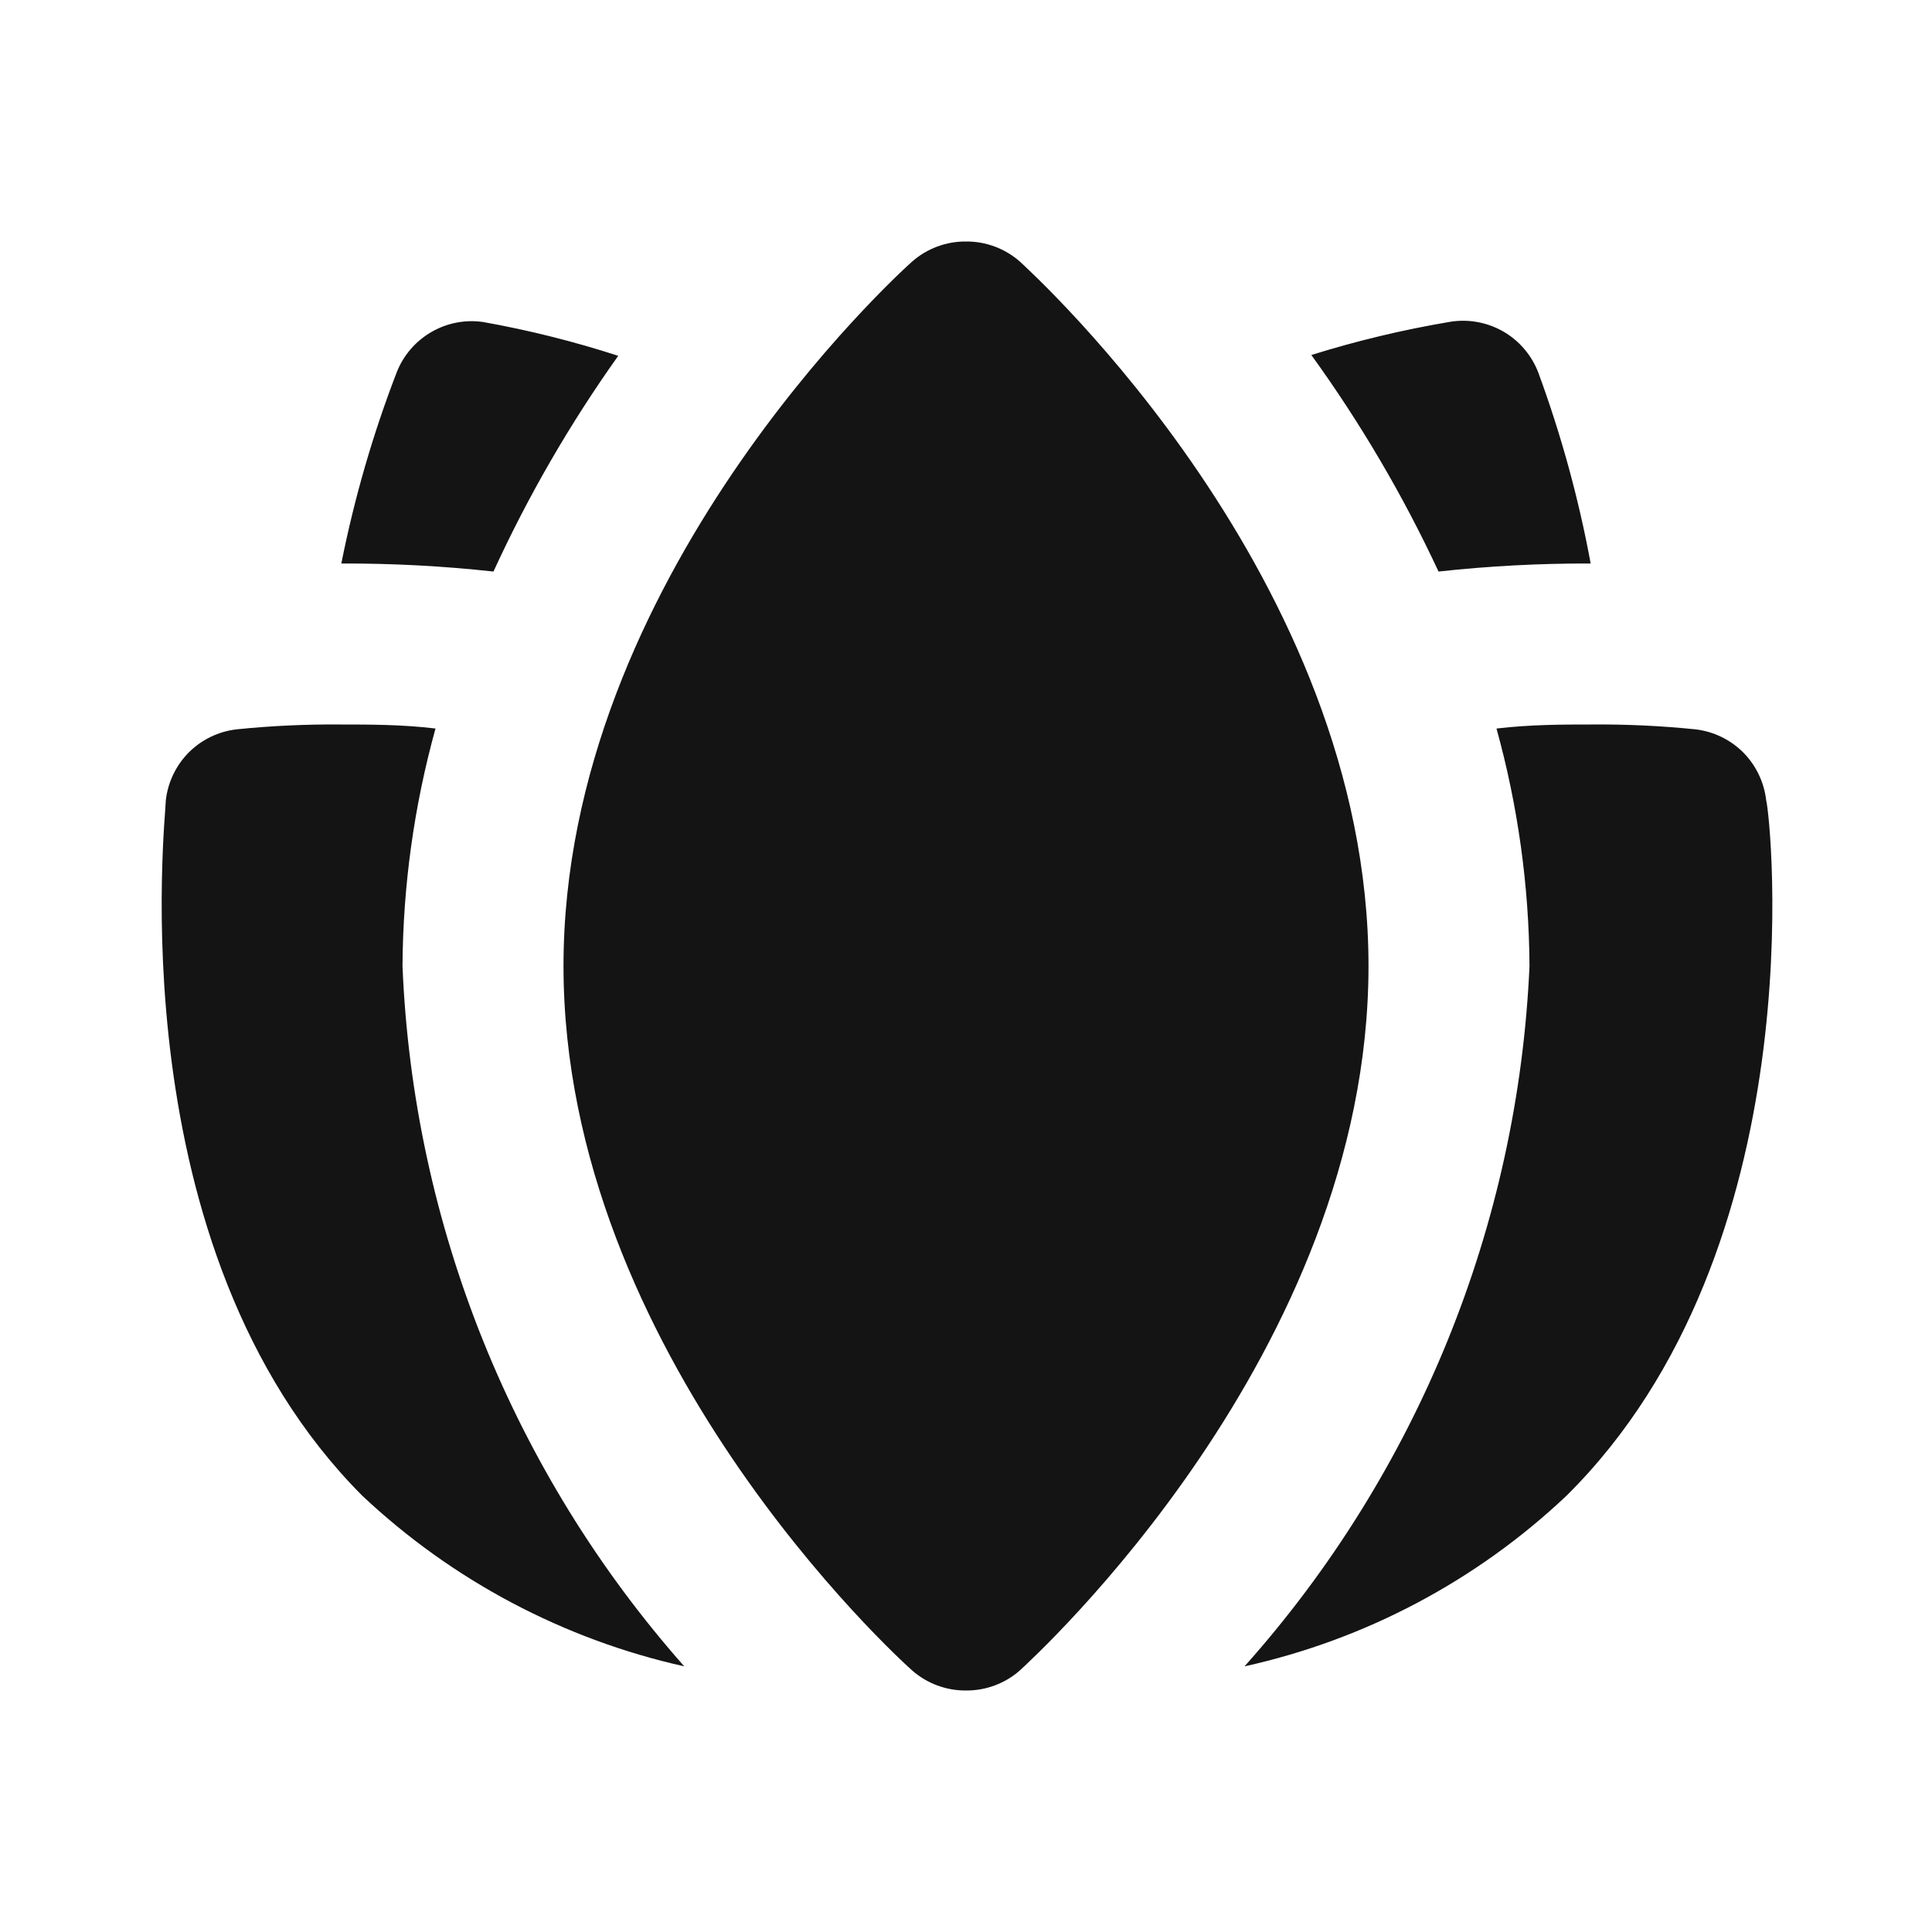 <svg width="24" height="24" viewBox="0 0 24 24" fill="none" xmlns="http://www.w3.org/2000/svg">
<path d="M6.13 7.1C6.561 6.16 7.08 5.263 7.68 4.42C7.13 4.242 6.569 4.101 6 4C5.778 3.968 5.552 4.012 5.358 4.125C5.164 4.237 5.013 4.412 4.93 4.62C4.632 5.392 4.402 6.188 4.24 7C4.871 6.998 5.502 7.031 6.13 7.1ZM19.76 7C19.611 6.193 19.393 5.4 19.11 4.63C19.027 4.412 18.871 4.23 18.669 4.115C18.466 4 18.229 3.959 18 4C17.421 4.098 16.85 4.235 16.29 4.41C16.901 5.255 17.43 6.155 17.87 7.1C18.498 7.031 19.129 6.998 19.76 7ZM21.94 9.94C21.914 9.716 21.813 9.506 21.654 9.346C21.494 9.187 21.285 9.086 21.06 9.06C20.628 9.016 20.194 8.996 19.76 9C19.42 9 19.02 9 18.59 9.05C18.856 10.011 18.994 11.003 19 12C18.857 15.221 17.607 18.294 15.46 20.7C16.961 20.368 18.343 19.636 19.46 18.58C22.56 15.51 22 10.16 21.94 9.94ZM5.41 9.05C5 9 4.58 9 4.24 9C3.806 8.996 3.372 9.016 2.94 9.06C2.715 9.086 2.506 9.187 2.346 9.346C2.187 9.506 2.086 9.716 2.06 9.94C2.06 10.16 1.44 15.51 4.5 18.58C5.619 19.633 7.001 20.365 8.5 20.7C6.368 18.289 5.132 15.216 5 12C5.006 11.003 5.144 10.011 5.41 9.05ZM12.67 3.25C12.485 3.087 12.246 2.998 12 3C11.754 2.998 11.515 3.087 11.33 3.25C11.15 3.41 7 7.19 7 12C7 16.81 11.15 20.59 11.33 20.75C11.515 20.913 11.754 21.002 12 21C12.246 21.002 12.485 20.913 12.67 20.75C12.84 20.59 17 16.81 17 12C17 7.19 12.84 3.41 12.67 3.25Z" fill="#141414"/>
</svg>
